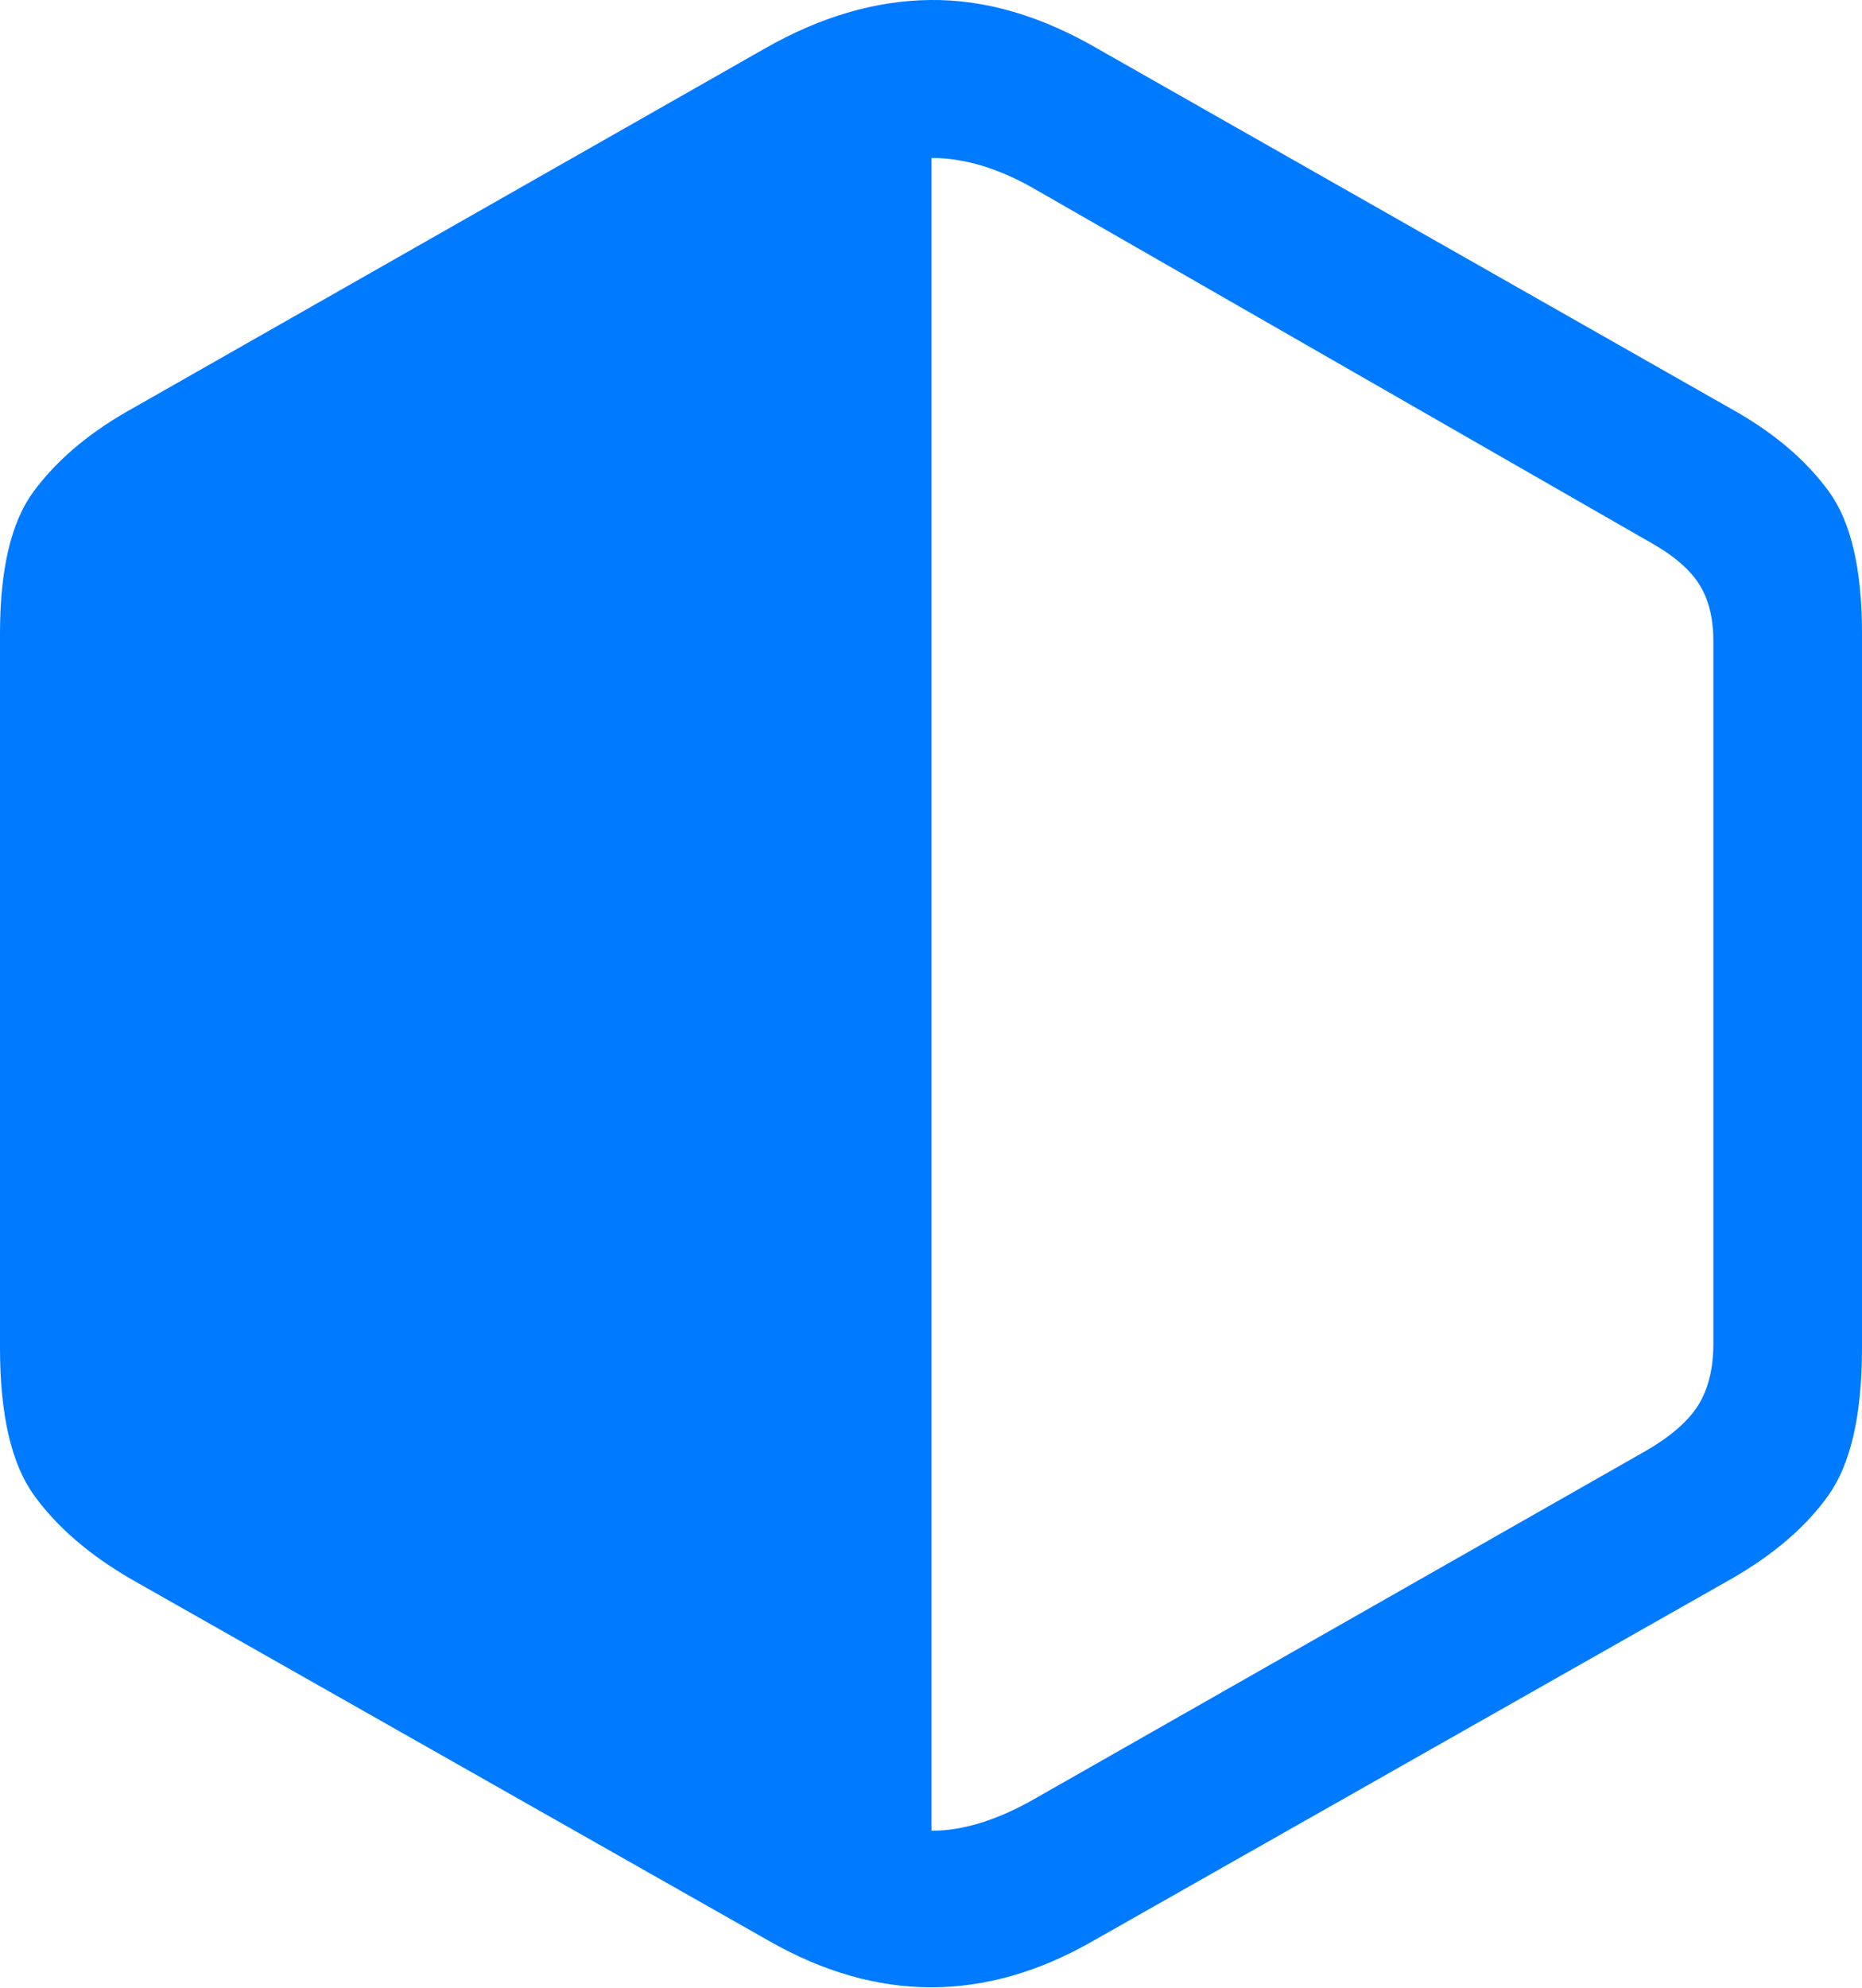 <?xml version="1.0" encoding="UTF-8"?>
<!--Generator: Apple Native CoreSVG 175.5-->
<!DOCTYPE svg
PUBLIC "-//W3C//DTD SVG 1.1//EN"
       "http://www.w3.org/Graphics/SVG/1.1/DTD/svg11.dtd">
<svg version="1.1" xmlns="http://www.w3.org/2000/svg" xmlns:xlink="http://www.w3.org/1999/xlink" width="19.814" height="21.143">
 <g>
  <rect height="21.143" opacity="0" width="19.814" x="0" y="0"/>
  <path d="M1.396 16.797L8.184 20.645Q9.912 21.631 11.631 20.645L18.418 16.797Q19.102 16.406 19.458 15.903Q19.814 15.401 19.814 14.336L19.814 6.738Q19.814 5.713 19.463 5.23Q19.111 4.746 18.486 4.385L11.68 0.518Q10.771-0.01 9.897 0Q9.023 0.01 8.135 0.518L1.338 4.385Q0.713 4.746 0.356 5.23Q0 5.713 0 6.738L0 14.336Q0 15.401 0.361 15.903Q0.723 16.406 1.396 16.797ZM9.912 1.68Q10.43 1.68 10.996 2.002L17.549 5.762Q17.92 5.967 18.076 6.206Q18.232 6.445 18.232 6.817L18.232 14.297Q18.232 14.688 18.071 14.947Q17.91 15.205 17.5 15.44L10.996 19.141Q10.41 19.473 9.912 19.473Z" fill="#007aff"/>
 </g>
</svg>
